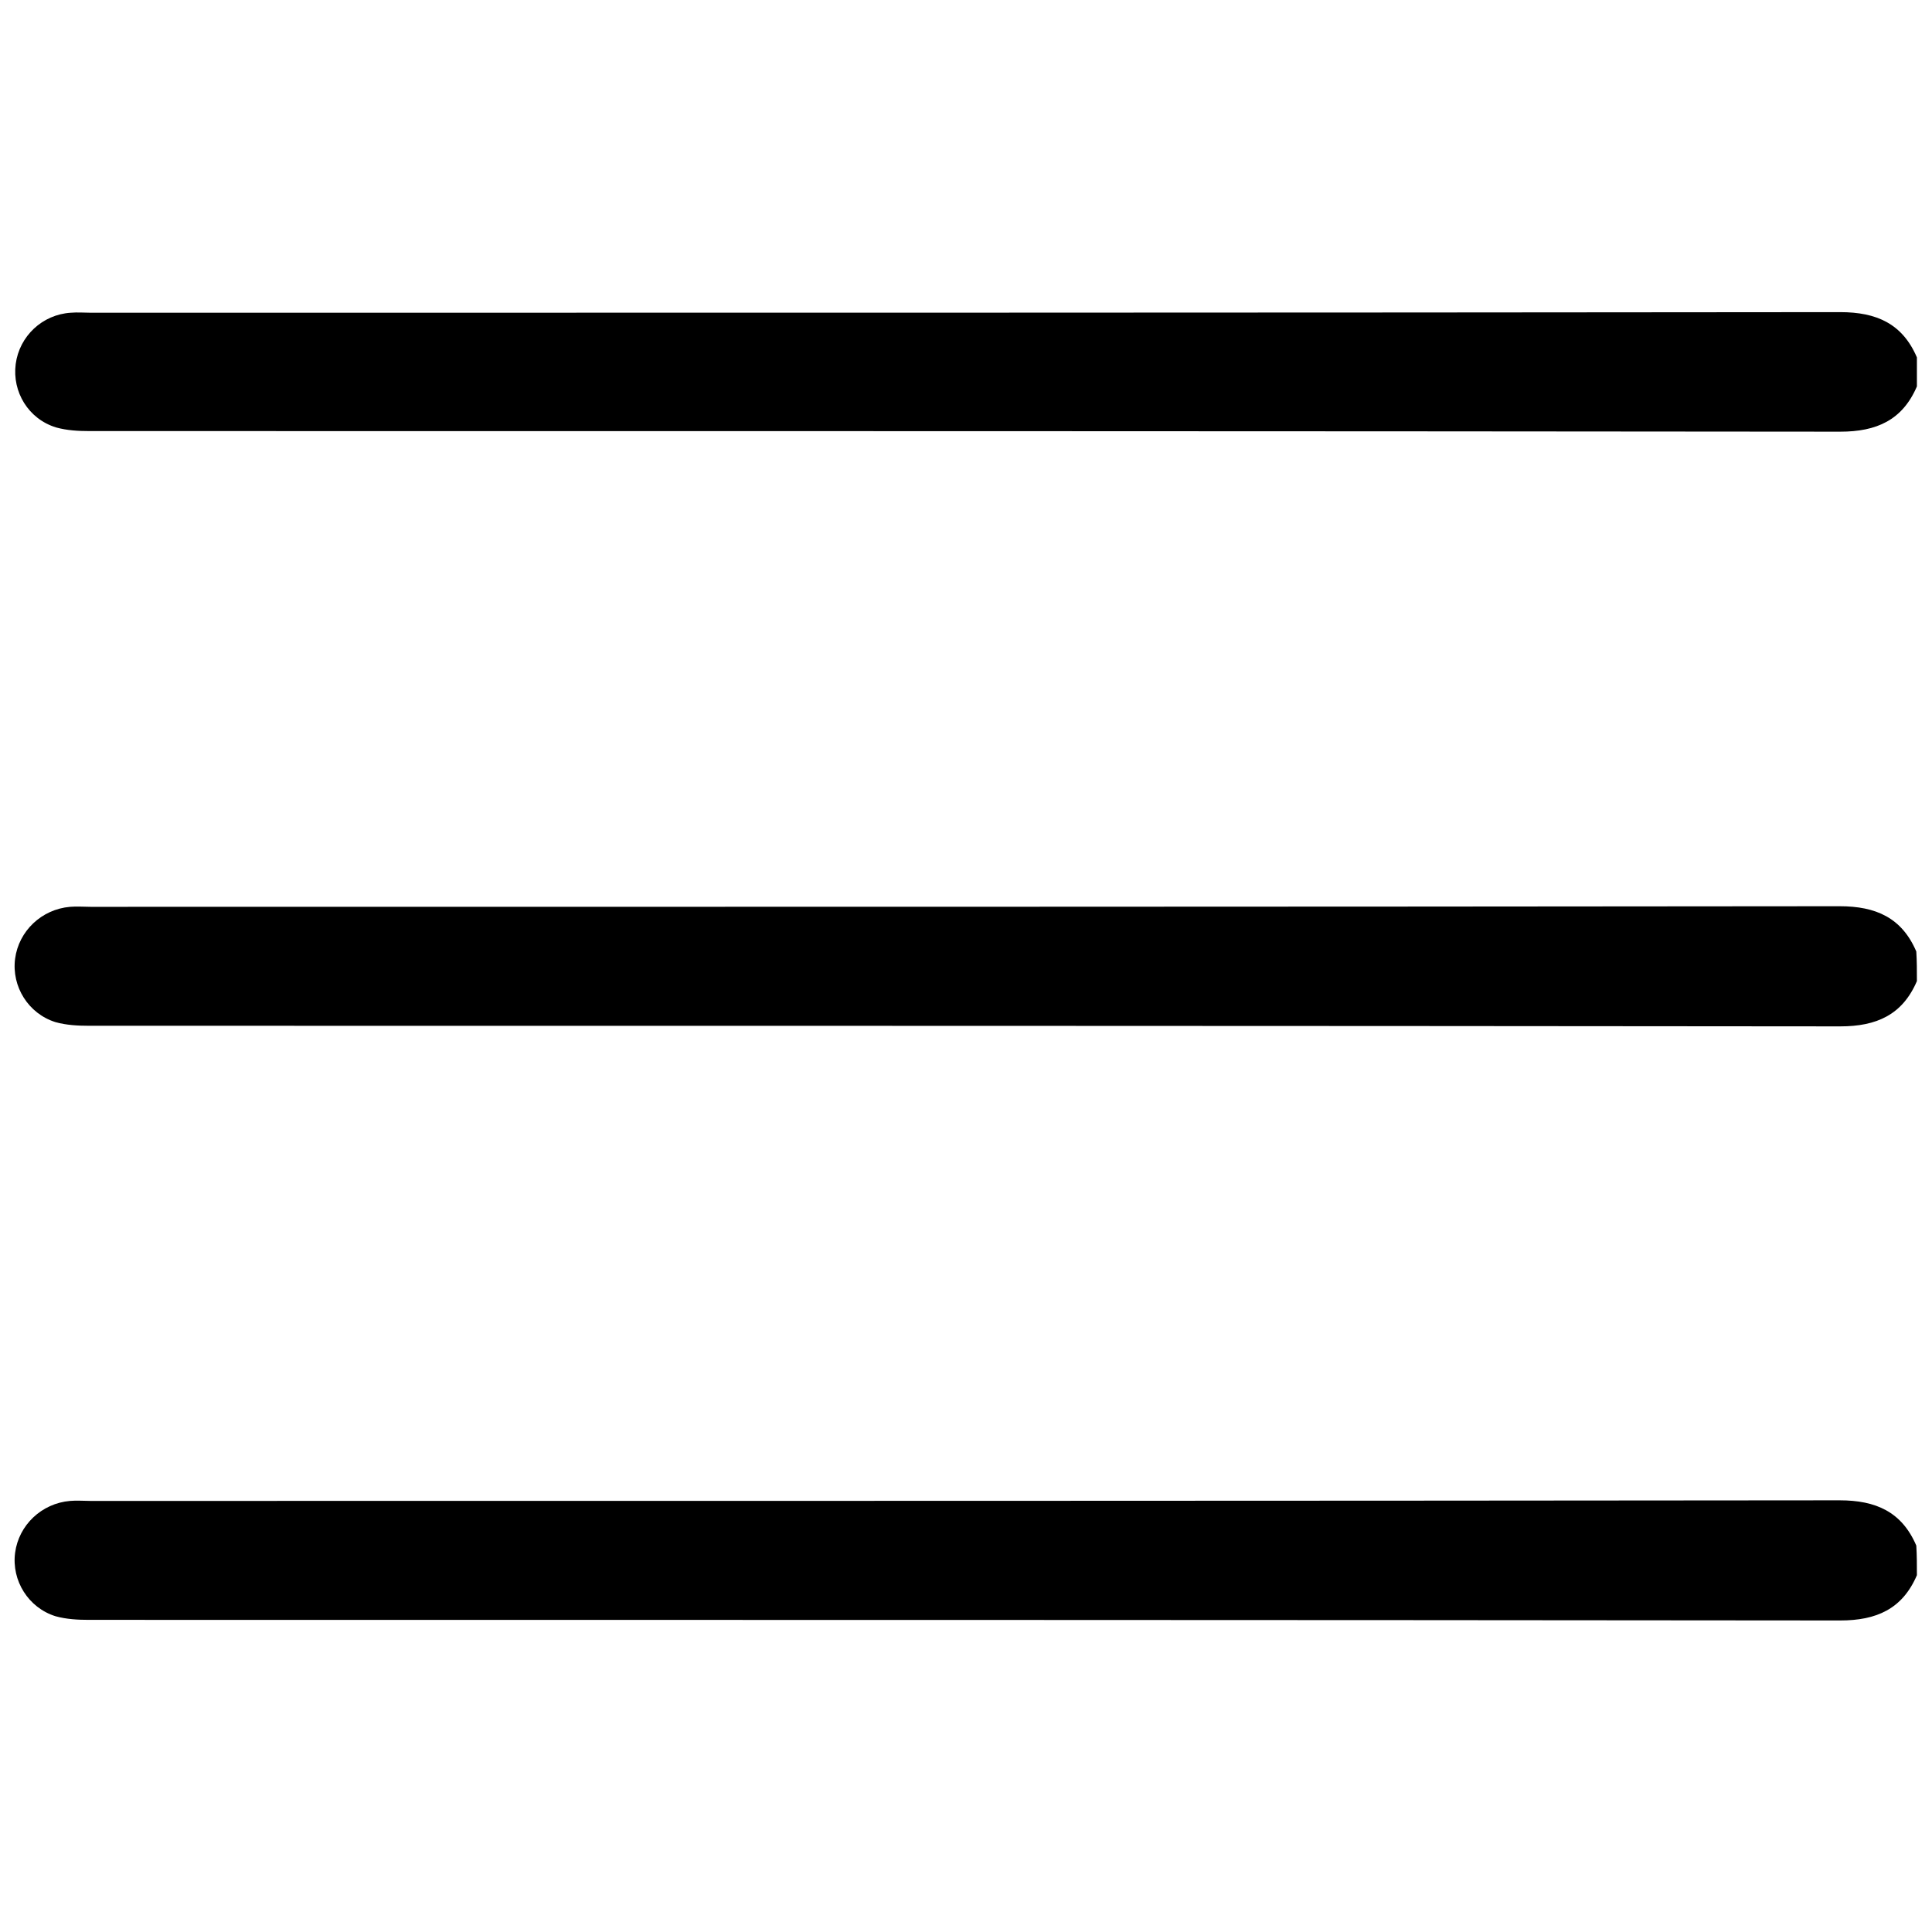 <?xml version="1.0" encoding="utf-8"?>
<!-- Generator: Adobe Illustrator 24.3.0, SVG Export Plug-In . SVG Version: 6.00 Build 0)  -->
<svg version="1.1" id="Layer_1" xmlns="http://www.w3.org/2000/svg" xmlns:xlink="http://www.w3.org/1999/xlink" x="0px" y="0px"
	 viewBox="0 0 32 32" style="enable-background:new 0 0 32 32;" xml:space="preserve">
<g>
	<path d="M31.75,6.4c-0.24,0.56-0.67,0.75-1.27,0.75C20.81,7.14,11.14,7.14,1.48,7.14c-0.18,0-0.37-0.01-0.55-0.06
		C0.47,6.94,0.2,6.49,0.26,6.03C0.32,5.57,0.7,5.21,1.17,5.18c0.11-0.01,0.23,0,0.34,0c9.66,0,19.32,0,28.97-0.01
		c0.6,0,1.03,0.19,1.27,0.75C31.75,6.07,31.75,6.24,31.75,6.4z"/>
	<path d="M31.75,16.25c-0.24,0.56-0.67,0.75-1.27,0.75c-9.67-0.01-19.34-0.01-29.01-0.01c-0.18,0-0.37-0.01-0.55-0.06
		c-0.45-0.14-0.73-0.59-0.67-1.05c0.06-0.46,0.44-0.82,0.91-0.86c0.11-0.01,0.23,0,0.34,0c9.66,0,19.32,0,28.97-0.01
		c0.6,0,1.03,0.19,1.27,0.75C31.75,15.92,31.75,16.08,31.75,16.25z"/>
	<path d="M31.75,26.09c-0.24,0.56-0.67,0.75-1.27,0.75c-9.67-0.01-19.34-0.01-29.01-0.01c-0.18,0-0.37-0.01-0.55-0.06
		c-0.45-0.14-0.73-0.59-0.67-1.05c0.06-0.46,0.44-0.82,0.91-0.86c0.11-0.01,0.23,0,0.34,0c9.66,0,19.32,0,28.97-0.01
		c0.6,0,1.03,0.19,1.27,0.75C31.75,25.76,31.75,25.93,31.75,26.09z"/>
</g>
</svg>
